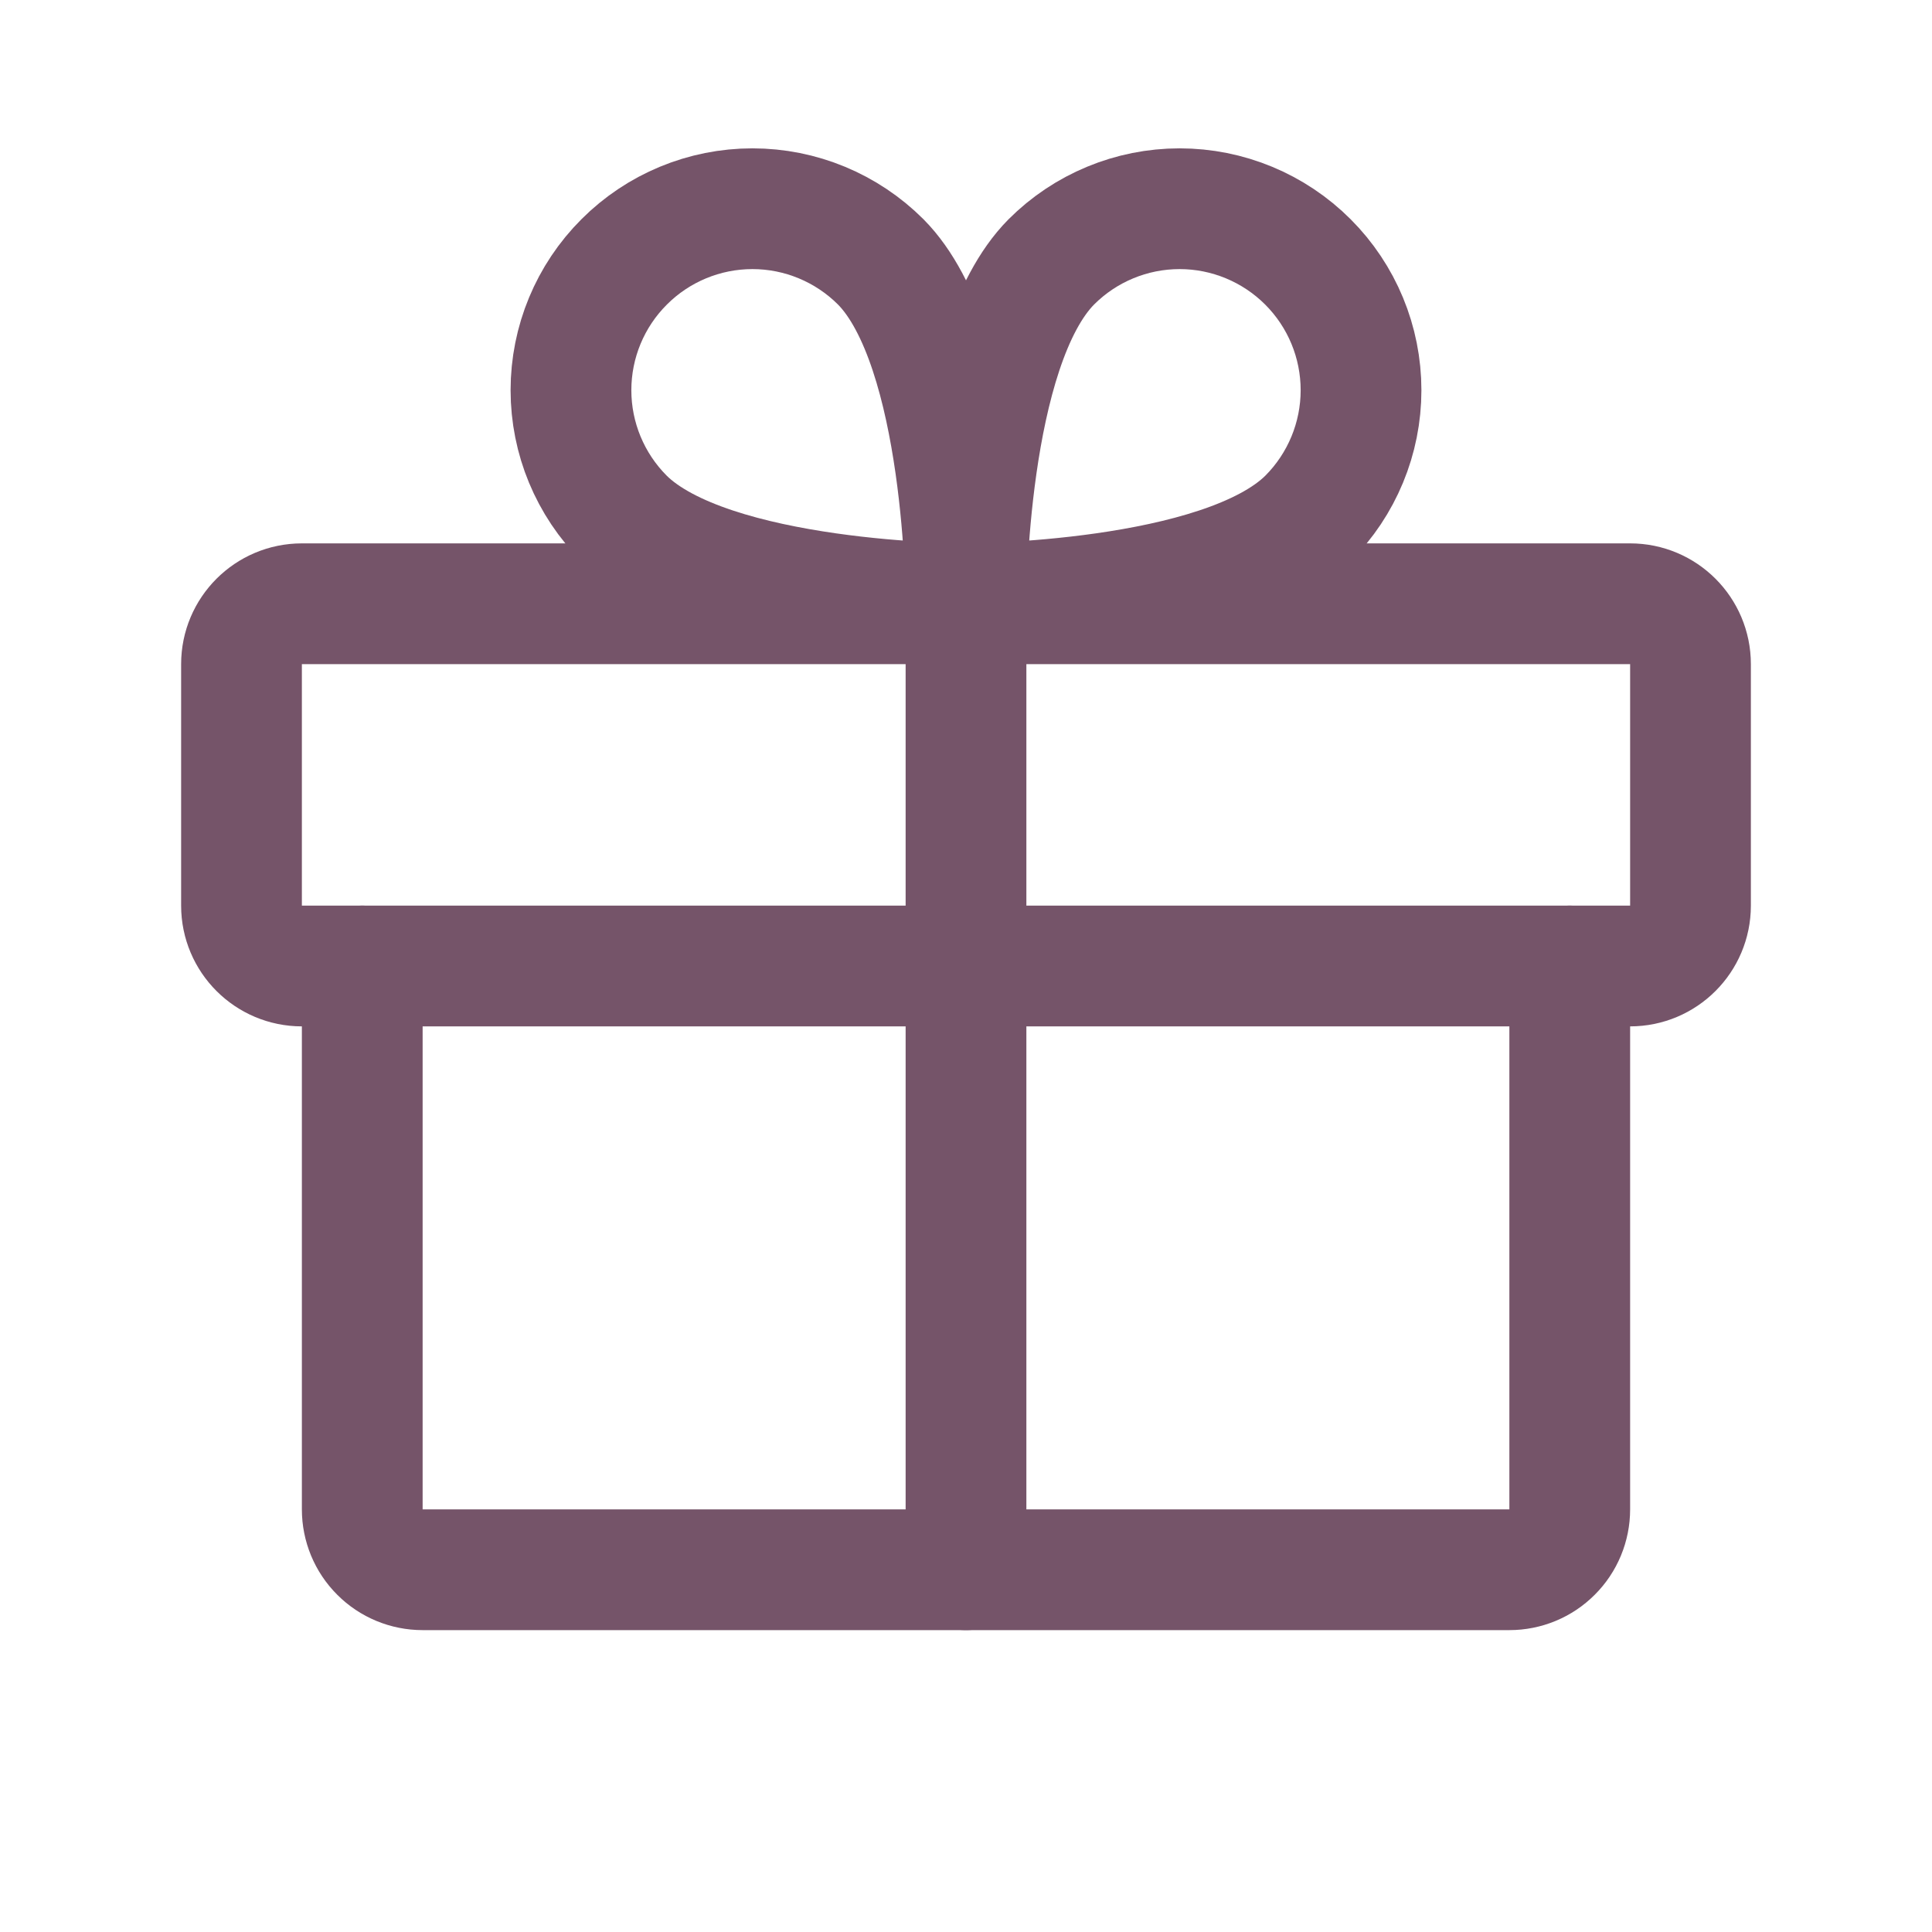 <svg width="32" height="32" viewBox="0 0 32 32" fill="none" xmlns="http://www.w3.org/2000/svg">
<path d="M27 10H5C4.448 10 4 10.448 4 11V15C4 15.552 4.448 16 5 16H27C27.552 16 28 15.552 28 15V11C28 10.448 27.552 10 27 10Z" stroke="#755469" stroke-width="2" stroke-linecap="round" stroke-linejoin="round"/>
<path d="M26 16V25C26 25.265 25.895 25.52 25.707 25.707C25.52 25.895 25.265 26 25 26H7C6.735 26 6.48 25.895 6.293 25.707C6.105 25.52 6 25.265 6 25V16" stroke="#755469" stroke-width="2" stroke-linecap="round" stroke-linejoin="round"/>
<path d="M16 10V26" stroke="#755469" stroke-width="2" stroke-linecap="round" stroke-linejoin="round"/>
<path d="M21.663 8.588C20.238 10 16 10 16 10C16 10 16 5.763 17.413 4.338C17.976 3.774 18.741 3.457 19.538 3.457C20.334 3.457 21.099 3.774 21.663 4.338C22.226 4.901 22.543 5.665 22.543 6.463C22.543 7.26 22.226 8.024 21.663 8.588V8.588Z" stroke="#755469" stroke-width="2" stroke-linecap="round" stroke-linejoin="round"/>
<path d="M10.338 8.588C11.762 10 16 10 16 10C16 10 16 5.763 14.588 4.338C14.024 3.774 13.259 3.457 12.463 3.457C11.665 3.457 10.901 3.774 10.338 4.338C9.774 4.901 9.457 5.665 9.457 6.463C9.457 7.26 9.774 8.024 10.338 8.588V8.588Z" stroke="#755469" stroke-width="2" stroke-linecap="round" stroke-linejoin="round"/>
</svg>
